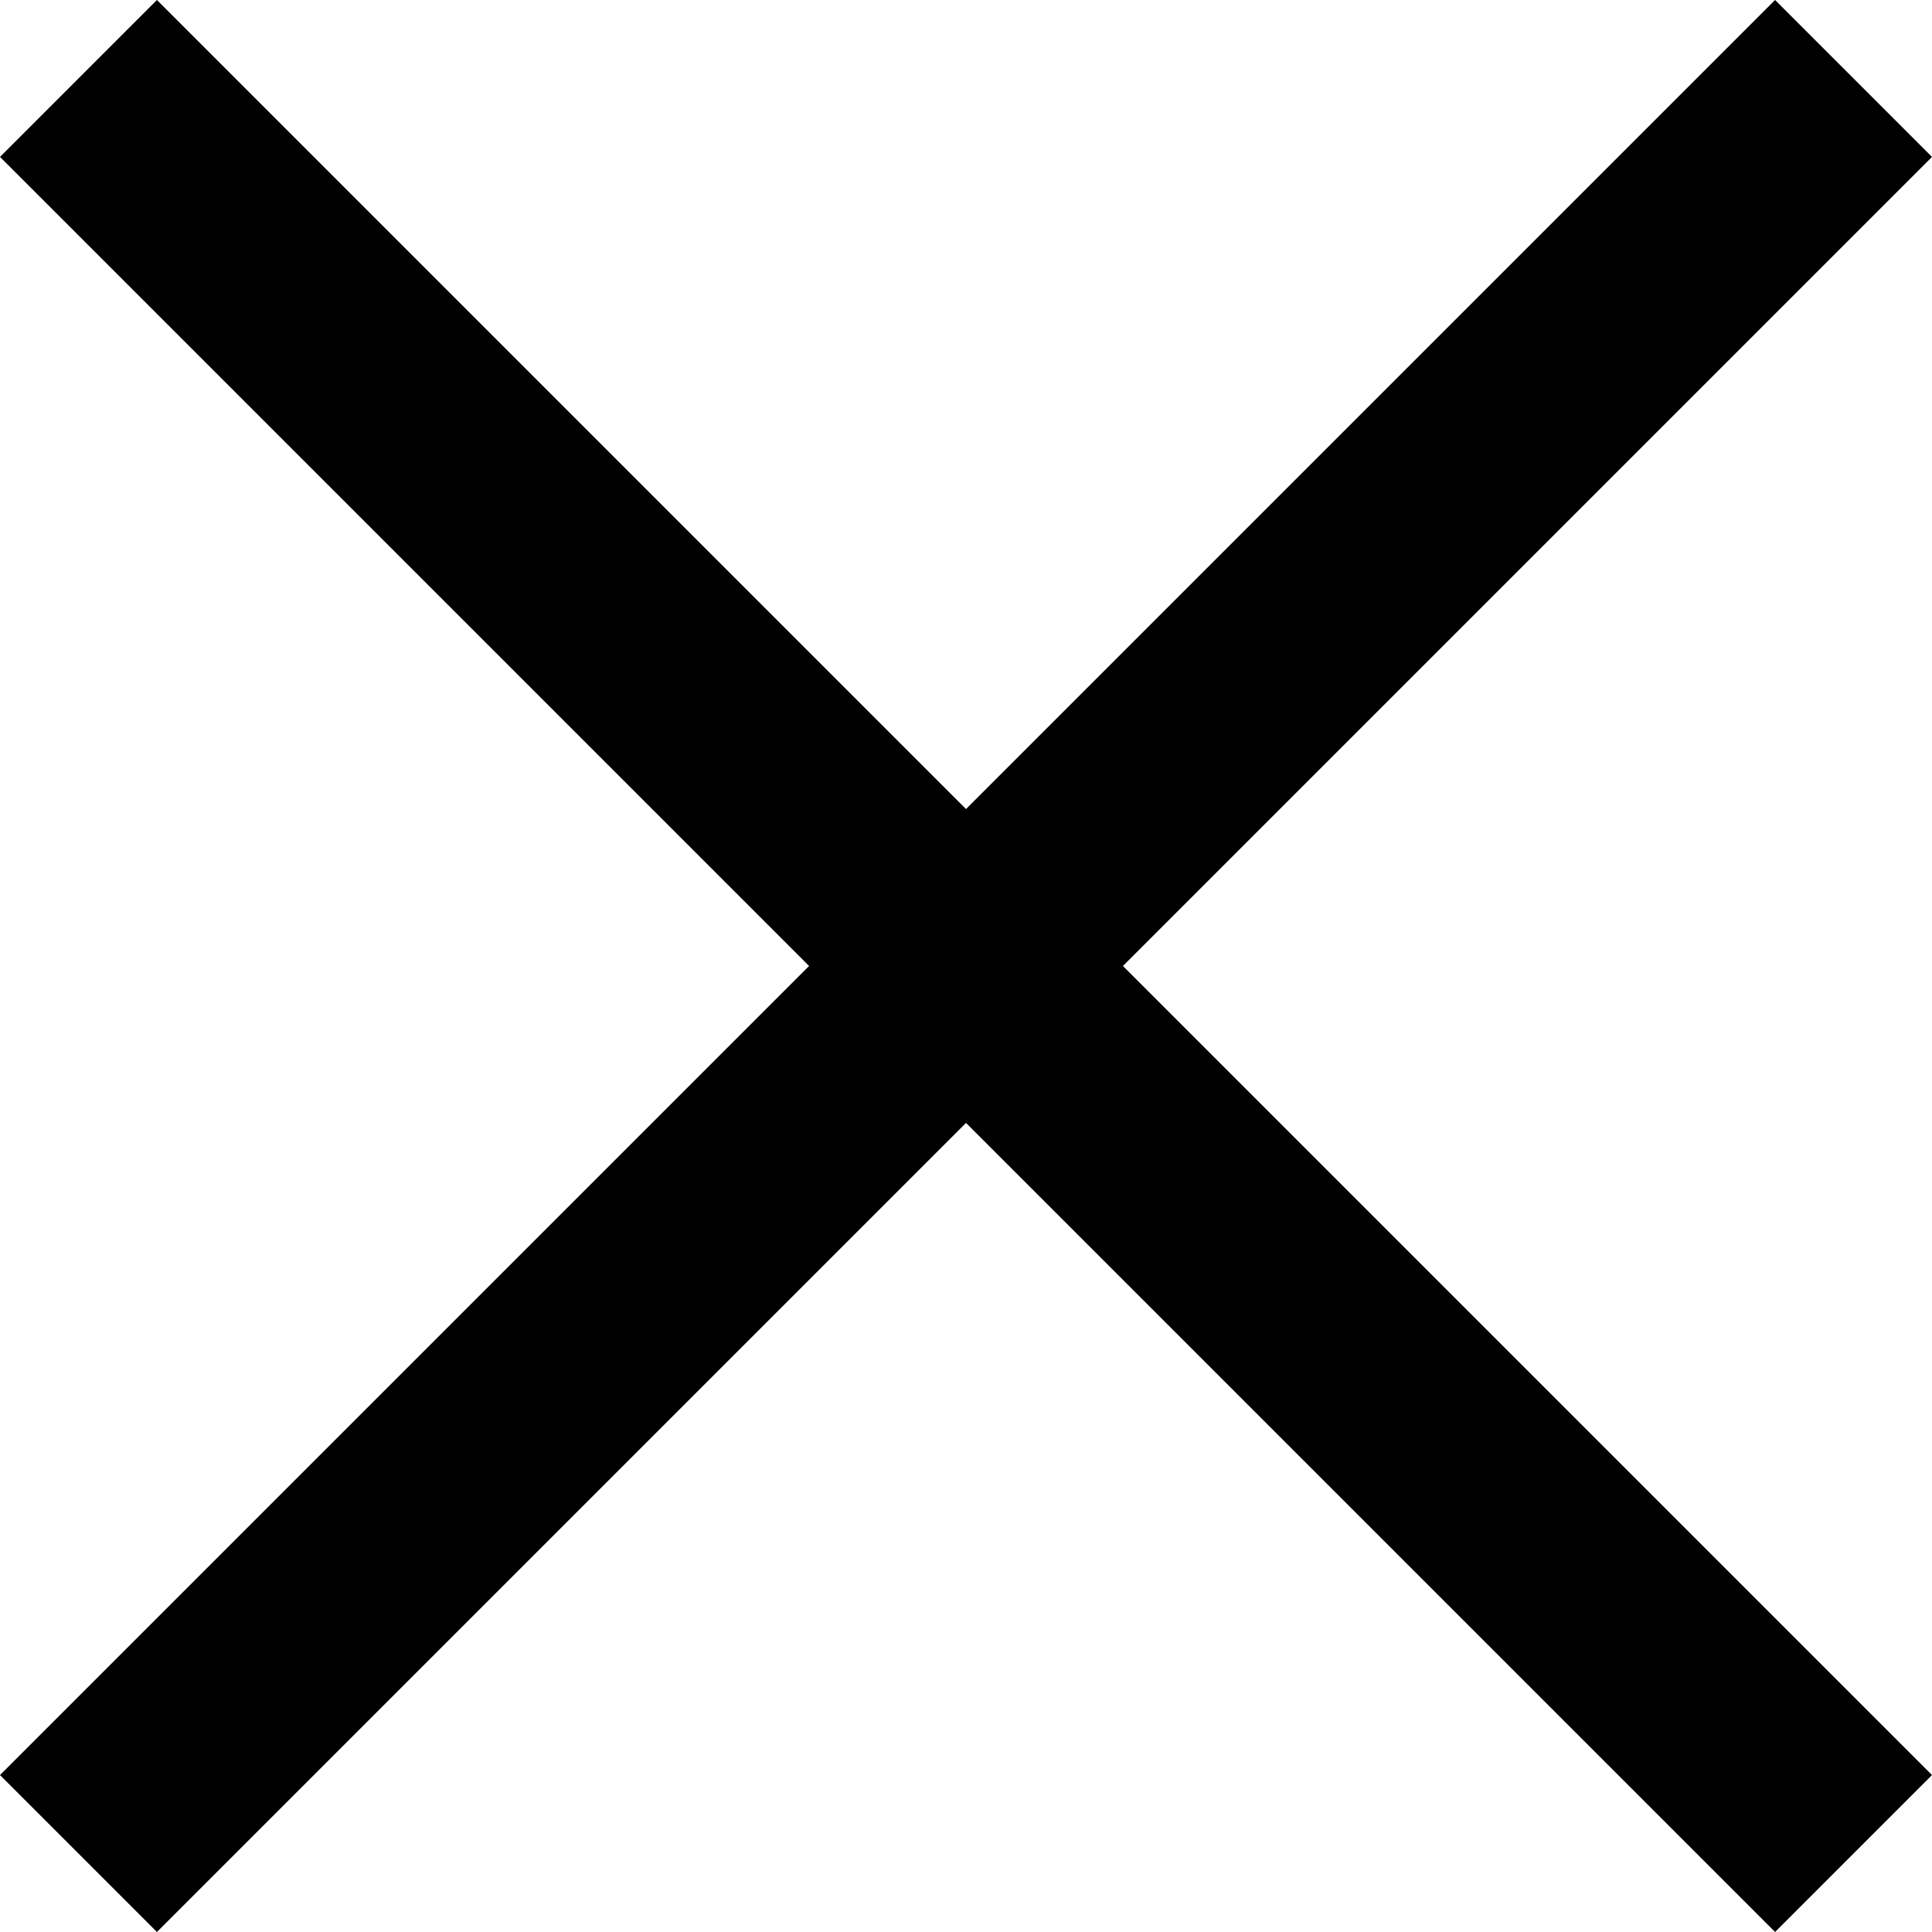 <svg width="22" height="22" viewBox="0 0 22 22" fill="none" xmlns="http://www.w3.org/2000/svg">
<path fill-rule="evenodd" clip-rule="evenodd" d="M9.213 11L0 20.213L1.787 22L11 12.787L20.213 22L22 20.213L12.787 11L22 1.787L20.213 0L11 9.213L1.787 3.8147e-06L0 1.787L9.213 11Z" fill="black"/>
</svg>
